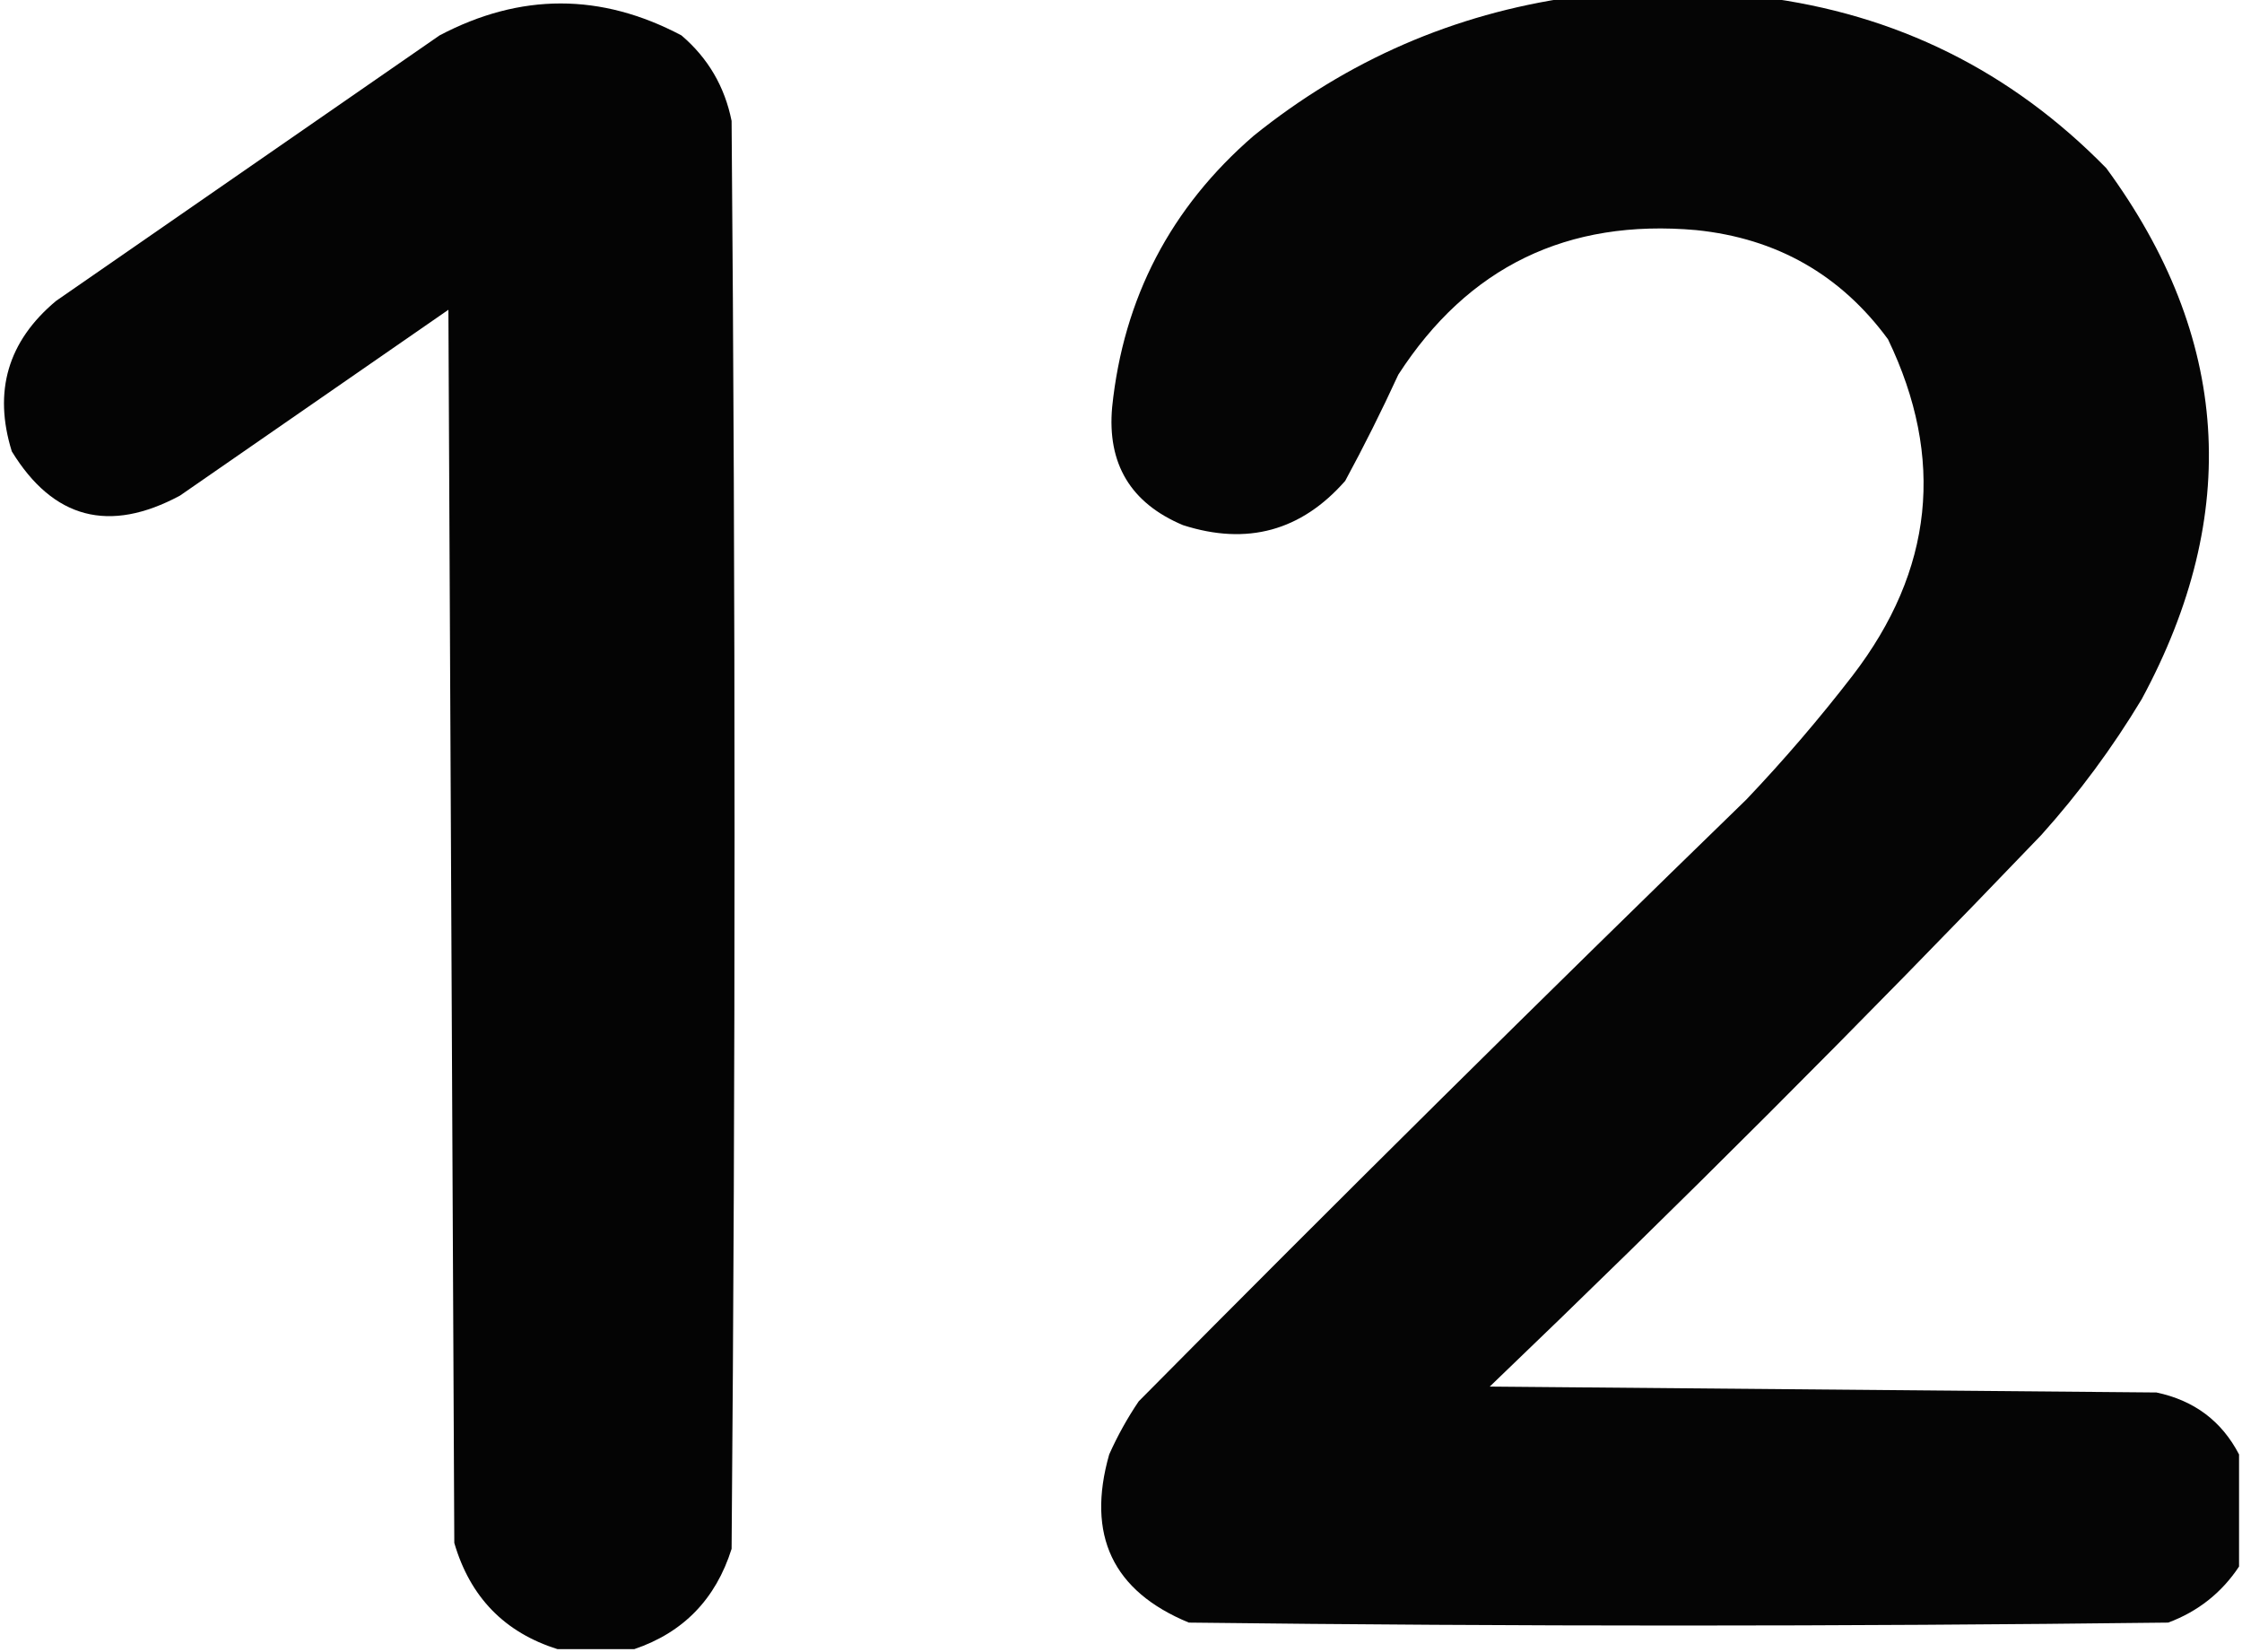 <?xml version="1.0" encoding="UTF-8"?>
<!DOCTYPE svg PUBLIC "-//W3C//DTD SVG 1.1//EN" "http://www.w3.org/Graphics/SVG/1.1/DTD/svg11.dtd">
<svg xmlns="http://www.w3.org/2000/svg" version="1.1" width="380px" height="280px" style="shape-rendering:geometricPrecision; text-rendering:geometricPrecision; image-rendering:optimizeQuality; fill-rule:evenodd; clip-rule:evenodd" xmlns:xlink="http://www.w3.org/1999/xlink">
<g><path style="opacity:0.979" fill="#000000" d="M 266.5,-0.5 C 277.167,-0.5 287.833,-0.5 298.5,-0.5C 321.355,2.344 340.855,12.011 357,28.5C 377.977,57.092 379.977,87.091 363,118.5C 358.065,126.701 352.399,134.368 346,141.5C 315.5,173.333 284.333,204.5 252.5,235C 290.167,235.333 327.833,235.667 365.5,236C 371.894,237.347 376.56,240.847 379.5,246.5C 379.5,252.833 379.5,259.167 379.5,265.5C 376.553,269.942 372.553,273.108 367.5,275C 312.167,275.667 256.833,275.667 201.5,275C 188.6,269.684 184.1,260.184 188,246.5C 189.413,243.339 191.08,240.339 193,237.5C 227.028,203.139 261.361,169.139 296,135.5C 302.374,128.794 308.374,121.794 314,114.5C 327.7,96.659 329.7,77.659 320,57.5C 311.97,46.564 301.136,40.397 287.5,39C 265.642,37.051 248.809,45.218 237,63.5C 234.185,69.623 231.185,75.623 228,81.5C 220.543,89.99 211.377,92.49 200.5,89C 191.632,85.264 187.632,78.598 188.5,69C 190.417,50.499 198.417,35.166 212.5,23C 228.387,10.208 246.387,2.375 266.5,-0.5 Z"/></g>
<g><path style="opacity:0.984" fill="#000000" d="M 107.5,279.5 C 103.167,279.5 98.833,279.5 94.5,279.5C 85.517,276.682 79.683,270.682 77,261.5C 76.667,191.833 76.333,122.167 76,52.5C 60.833,63 45.667,73.5 30.5,84C 18.506,90.44 9.006,87.94 2,76.5C -1.164,66.322 1.336,57.822 9.5,51C 31.167,36 52.833,21 74.5,6C 88.201,-1.218 101.868,-1.218 115.5,6C 120.003,9.841 122.837,14.674 124,20.5C 124.667,101.167 124.667,181.833 124,262.5C 121.316,271.016 115.816,276.683 107.5,279.5 Z"/></g>
</svg>
